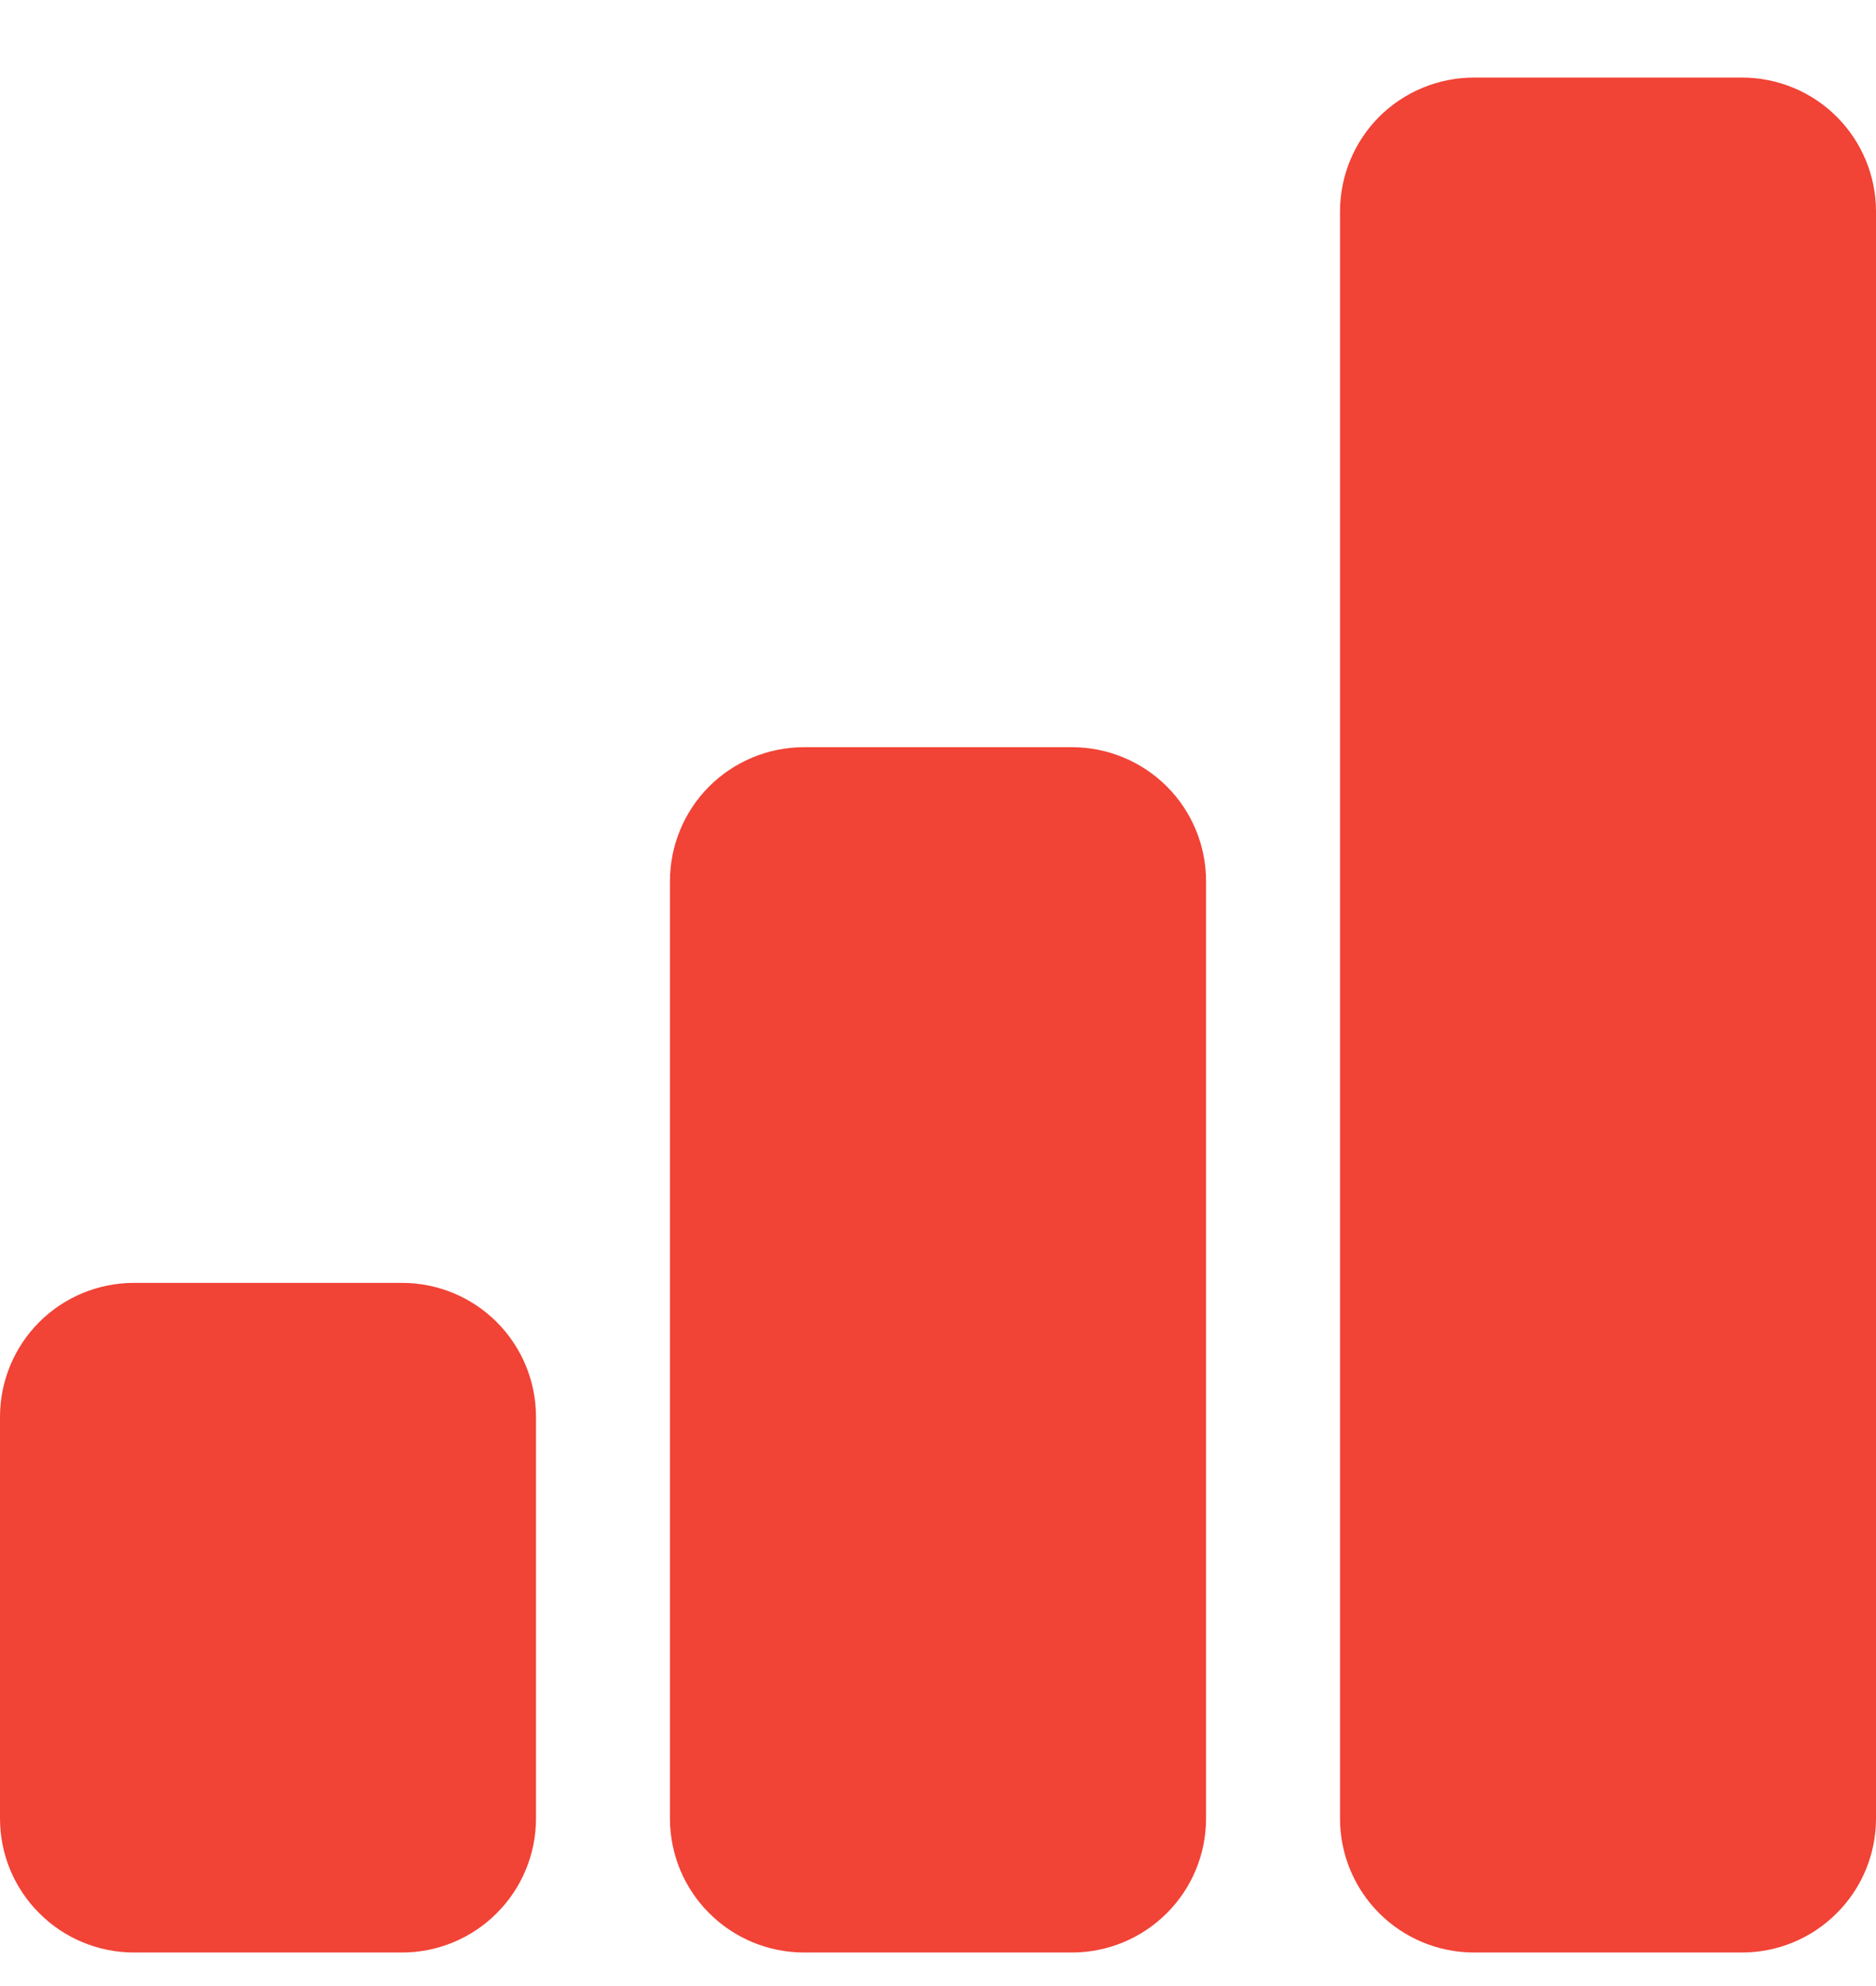 <svg width="17" height="18" viewBox="0 0 17 18" fill="none" xmlns="http://www.w3.org/2000/svg">
<path d="M0 12.841C0 12.519 0.128 12.21 0.356 11.982C0.583 11.755 0.892 11.627 1.214 11.627H3.643C3.965 11.627 4.274 11.755 4.501 11.982C4.729 12.21 4.857 12.519 4.857 12.841V16.482C4.857 16.804 4.729 17.113 4.501 17.34C4.274 17.568 3.965 17.696 3.643 17.696H1.214C0.892 17.696 0.583 17.568 0.356 17.34C0.128 17.113 0 16.804 0 16.482V12.841ZM6.071 7.986C6.071 7.664 6.199 7.355 6.427 7.127C6.655 6.9 6.964 6.772 7.286 6.772H9.714C10.036 6.772 10.345 6.9 10.573 7.127C10.801 7.355 10.929 7.664 10.929 7.986V16.482C10.929 16.804 10.801 17.113 10.573 17.34C10.345 17.568 10.036 17.696 9.714 17.696H7.286C6.964 17.696 6.655 17.568 6.427 17.34C6.199 17.113 6.071 16.804 6.071 16.482V7.986ZM12.143 1.916C12.143 1.595 12.271 1.286 12.498 1.058C12.726 0.831 13.035 0.703 13.357 0.703H15.786C16.108 0.703 16.417 0.831 16.644 1.058C16.872 1.286 17 1.595 17 1.916V16.482C17 16.804 16.872 17.113 16.644 17.34C16.417 17.568 16.108 17.696 15.786 17.696H13.357C13.035 17.696 12.726 17.568 12.498 17.34C12.271 17.113 12.143 16.804 12.143 16.482V1.916Z" fill="#F14336"/>
</svg>
